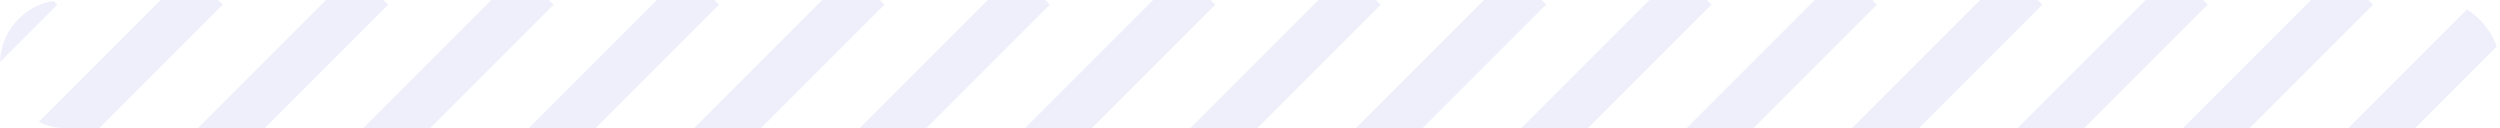 <svg xmlns="http://www.w3.org/2000/svg" xmlns:xlink="http://www.w3.org/1999/xlink" width="105.795" height="5.417" viewBox="0 0 105.795 5.417">
  <defs>
    <clipPath id="clip-path">
      <rect id="Rectangle_5225" data-name="Rectangle 5225" width="105.795" height="5.417" rx="2.709" fill="#0200e0"/>
    </clipPath>
    <clipPath id="clip-path-2">
      <rect width="127.428" height="6.939" fill="none"/>
    </clipPath>
  </defs>
  <g id="Mask_Group_15" data-name="Mask Group 15" clip-path="url(#clip-path)">
    <g id="Repeat_Grid_5" data-name="Repeat Grid 5" transform="translate(-21.633 -0.863)" clip-path="url(#clip-path-2)">
      <g transform="translate(8.299 -2.799)">
        <line id="Line_526" data-name="Line 526" x1="23" y2="23" transform="translate(-7.945 3.152)" fill="none" stroke="rgba(220,221,247,0.69)" stroke-width="2" opacity="0.666"/>
      </g>
      <g transform="translate(15.299 -2.799)">
        <line id="Line_526-2" data-name="Line 526" x1="23" y2="23" transform="translate(-7.945 3.152)" fill="none" stroke="rgba(220,221,247,0.69)" stroke-width="2" opacity="0.666"/>
      </g>
      <g transform="translate(22.299 -2.799)">
        <line id="Line_526-3" data-name="Line 526" x1="23" y2="23" transform="translate(-7.945 3.152)" fill="none" stroke="rgba(220,221,247,0.69)" stroke-width="2" opacity="0.666"/>
      </g>
      <g transform="translate(29.299 -2.799)">
        <line id="Line_526-4" data-name="Line 526" x1="23" y2="23" transform="translate(-7.945 3.152)" fill="none" stroke="rgba(220,221,247,0.69)" stroke-width="2" opacity="0.666"/>
      </g>
      <g transform="translate(36.299 -2.799)">
        <line id="Line_526-5" data-name="Line 526" x1="23" y2="23" transform="translate(-7.945 3.152)" fill="none" stroke="rgba(220,221,247,0.69)" stroke-width="2" opacity="0.666"/>
      </g>
      <g transform="translate(43.299 -2.799)">
        <line id="Line_526-6" data-name="Line 526" x1="23" y2="23" transform="translate(-7.945 3.152)" fill="none" stroke="rgba(220,221,247,0.69)" stroke-width="2" opacity="0.666"/>
      </g>
      <g transform="translate(50.299 -2.799)">
        <line id="Line_526-7" data-name="Line 526" x1="23" y2="23" transform="translate(-7.945 3.152)" fill="none" stroke="rgba(220,221,247,0.69)" stroke-width="2" opacity="0.666"/>
      </g>
      <g transform="translate(57.299 -2.799)">
        <line id="Line_526-8" data-name="Line 526" x1="23" y2="23" transform="translate(-7.945 3.152)" fill="none" stroke="rgba(220,221,247,0.69)" stroke-width="2" opacity="0.666"/>
      </g>
      <g transform="translate(64.299 -2.799)">
        <line id="Line_526-9" data-name="Line 526" x1="23" y2="23" transform="translate(-7.945 3.152)" fill="none" stroke="rgba(220,221,247,0.69)" stroke-width="2" opacity="0.666"/>
      </g>
      <g transform="translate(71.299 -2.799)">
        <line id="Line_526-10" data-name="Line 526" x1="23" y2="23" transform="translate(-7.945 3.152)" fill="none" stroke="rgba(220,221,247,0.69)" stroke-width="2" opacity="0.666"/>
      </g>
      <g transform="translate(78.299 -2.799)">
        <line id="Line_526-11" data-name="Line 526" x1="23" y2="23" transform="translate(-7.945 3.152)" fill="none" stroke="rgba(220,221,247,0.69)" stroke-width="2" opacity="0.666"/>
      </g>
      <g transform="translate(85.299 -2.799)">
        <line id="Line_526-12" data-name="Line 526" x1="23" y2="23" transform="translate(-7.945 3.152)" fill="none" stroke="rgba(220,221,247,0.69)" stroke-width="2" opacity="0.666"/>
      </g>
      <g transform="translate(92.299 -2.799)">
        <line id="Line_526-13" data-name="Line 526" x1="23" y2="23" transform="translate(-7.945 3.152)" fill="none" stroke="rgba(220,221,247,0.69)" stroke-width="2" opacity="0.666"/>
      </g>
      <g transform="translate(99.299 -2.799)">
        <line id="Line_526-14" data-name="Line 526" x1="23" y2="23" transform="translate(-7.945 3.152)" fill="none" stroke="rgba(220,221,247,0.69)" stroke-width="2" opacity="0.666"/>
      </g>
      <g transform="translate(106.299 -2.799)">
        <line id="Line_526-15" data-name="Line 526" x1="23" y2="23" transform="translate(-7.945 3.152)" fill="none" stroke="rgba(220,221,247,0.69)" stroke-width="2" opacity="0.666"/>
      </g>
      <g transform="translate(113.299 -2.799)">
        <line id="Line_526-16" data-name="Line 526" x1="23" y2="23" transform="translate(-7.945 3.152)" fill="none" stroke="rgba(220,221,247,0.69)" stroke-width="2" opacity="0.666"/>
      </g>
      <g transform="translate(120.299 -2.799)">
        <line id="Line_526-17" data-name="Line 526" x1="23" y2="23" transform="translate(-7.945 3.152)" fill="none" stroke="rgba(220,221,247,0.69)" stroke-width="2" opacity="0.666"/>
      </g>
      <g transform="translate(127.299 -2.799)">
        <line id="Line_526-18" data-name="Line 526" x1="23" y2="23" transform="translate(-7.945 3.152)" fill="none" stroke="rgba(220,221,247,0.69)" stroke-width="2" opacity="0.666"/>
      </g>
      <g transform="translate(134.299 -2.799)">
        <line id="Line_526-19" data-name="Line 526" x1="23" y2="23" transform="translate(-7.945 3.152)" fill="none" stroke="rgba(220,221,247,0.69)" stroke-width="2" opacity="0.666"/>
      </g>
    </g>
  </g>
</svg>
